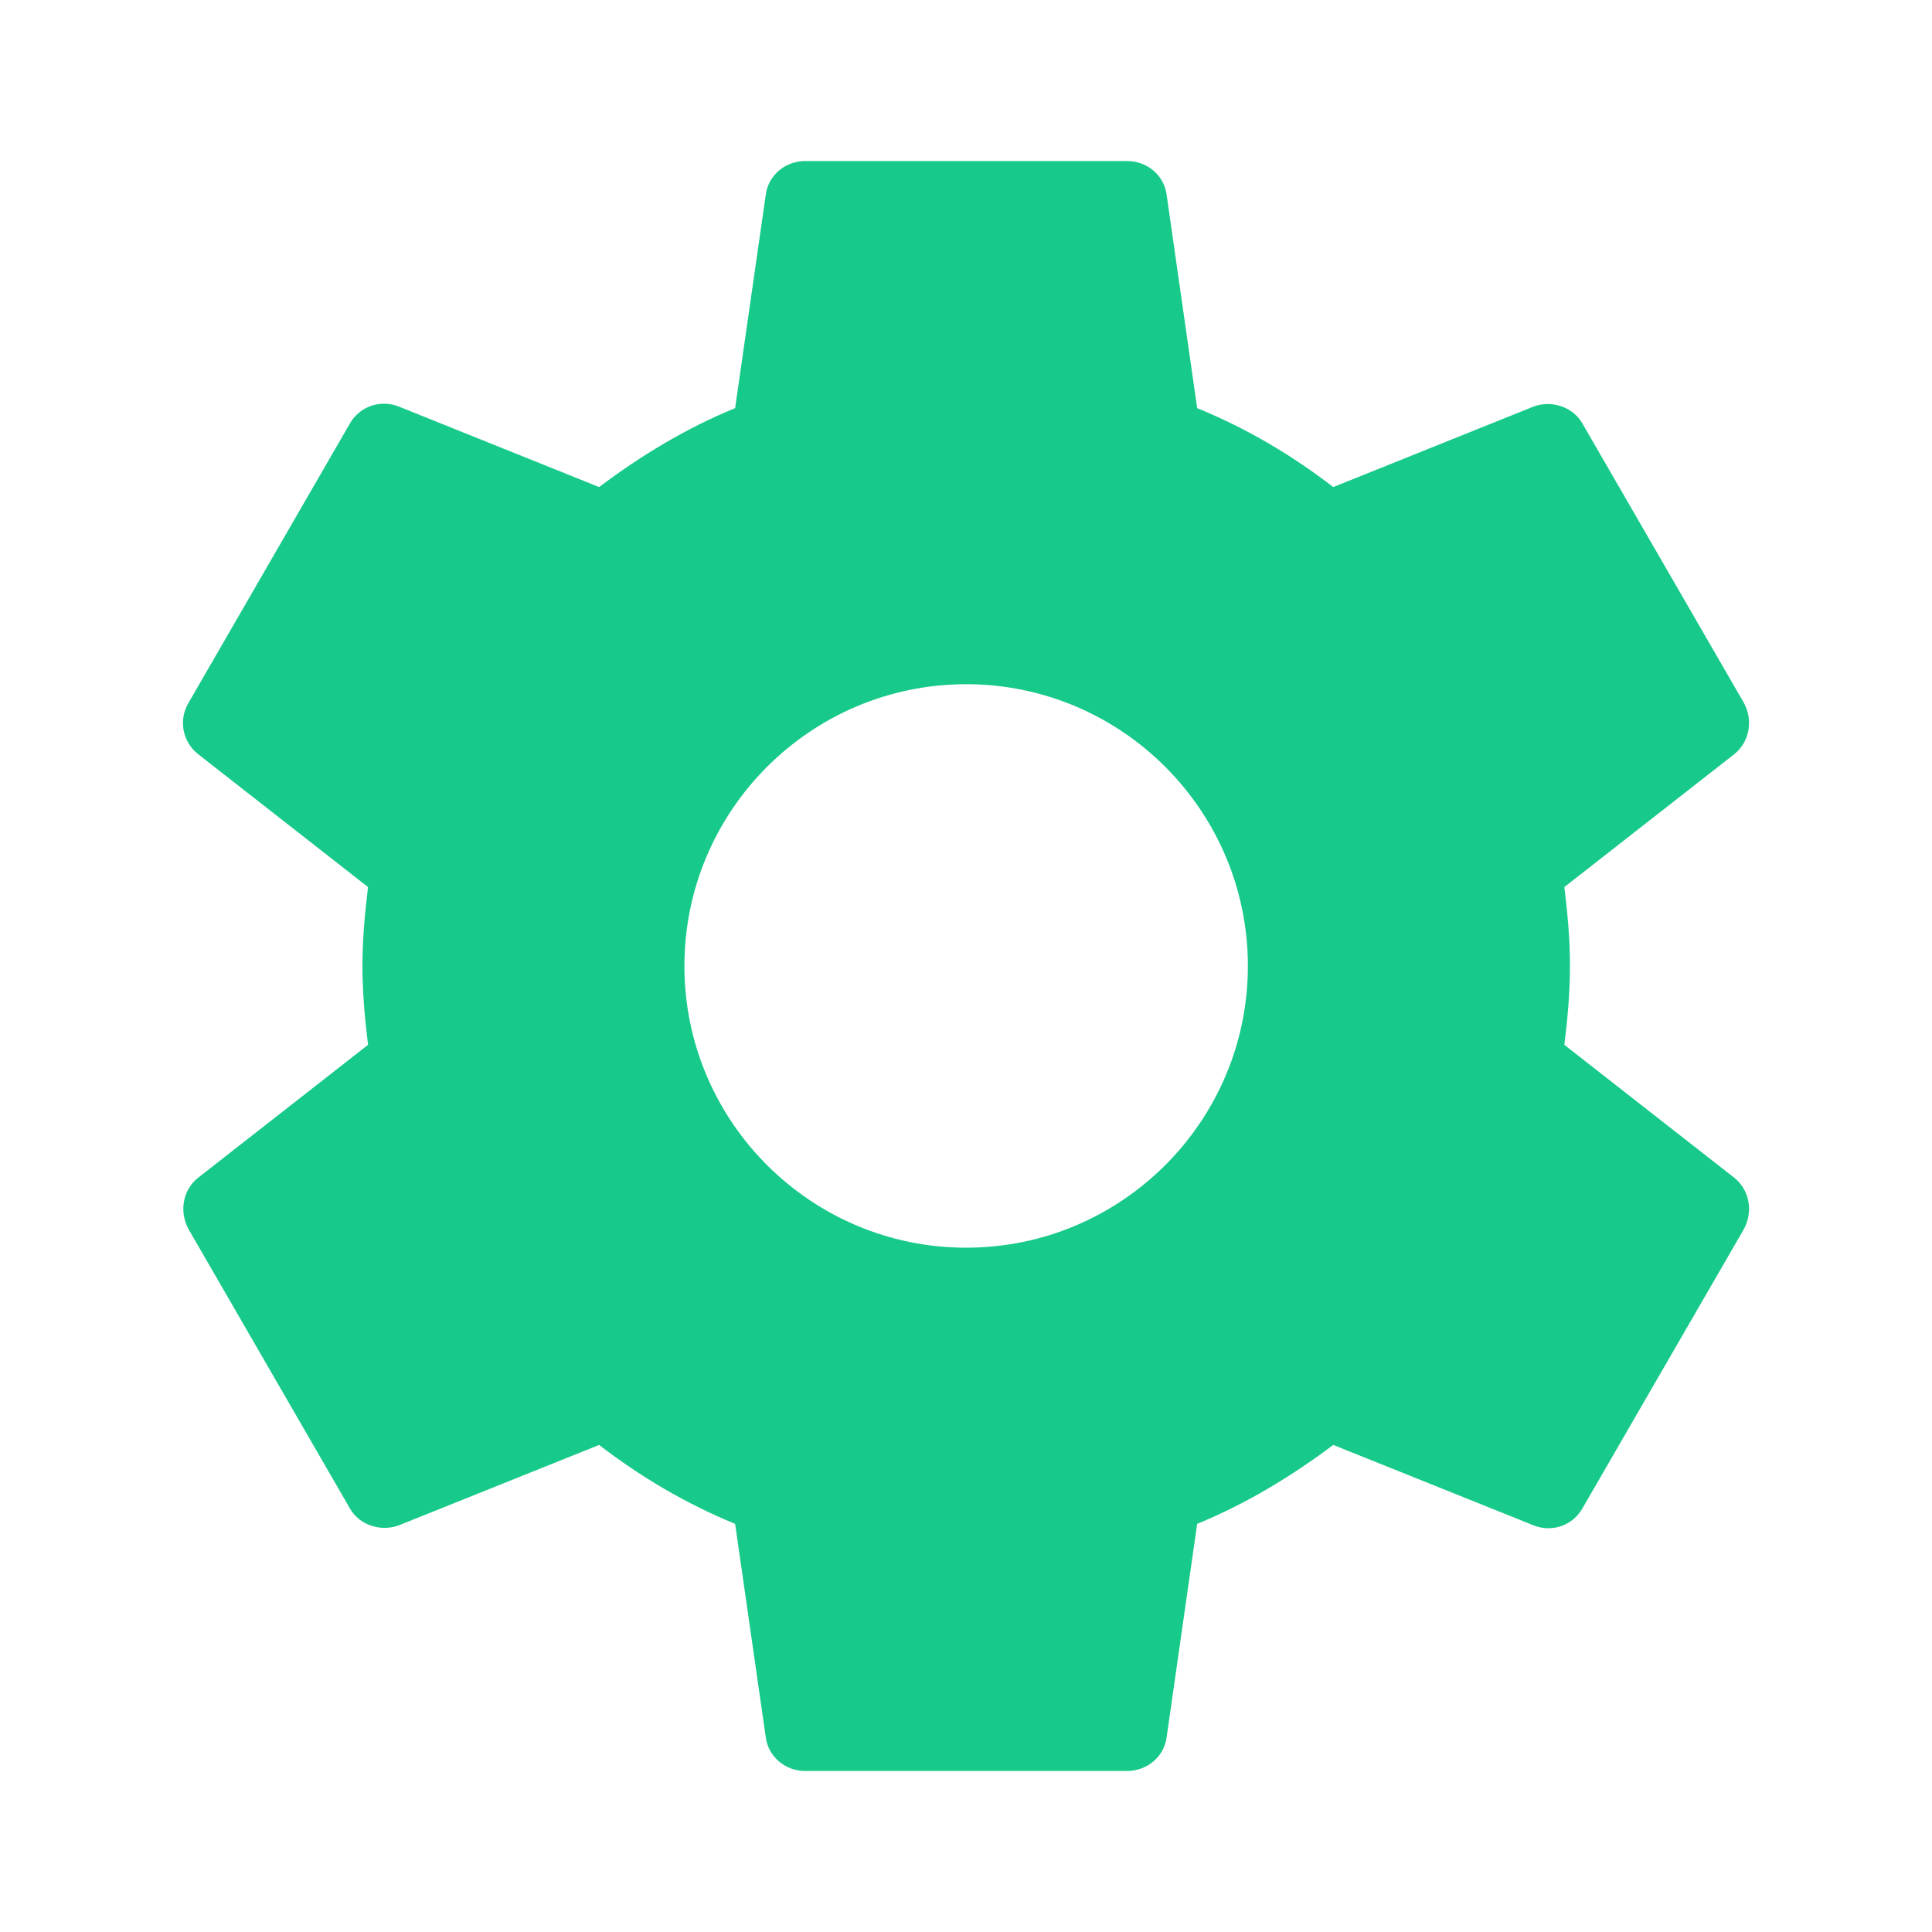 <svg width="20" height="20" viewBox="0 0 20 20" fill="none" xmlns="http://www.w3.org/2000/svg">
<path fill-rule="evenodd" clip-rule="evenodd" d="M16.252 10C16.252 10.283 16.227 10.55 16.194 10.816L17.952 12.191C18.11 12.316 18.152 12.541 18.052 12.725L16.385 15.608C16.285 15.791 16.069 15.867 15.877 15.791L13.802 14.958C13.368 15.283 12.902 15.566 12.393 15.775L12.077 17.983C12.052 18.183 11.877 18.333 11.668 18.333H8.335C8.127 18.333 7.952 18.183 7.927 17.983L7.61 15.775C7.102 15.566 6.635 15.291 6.202 14.958L4.127 15.791C3.943 15.858 3.718 15.791 3.618 15.608L1.952 12.725C1.852 12.541 1.893 12.316 2.052 12.191L3.81 10.816C3.777 10.55 3.752 10.275 3.752 10C3.752 9.725 3.777 9.45 3.81 9.183L2.052 7.808C1.893 7.683 1.843 7.458 1.952 7.275L3.618 4.391C3.718 4.208 3.935 4.133 4.127 4.208L6.202 5.042C6.635 4.716 7.102 4.433 7.61 4.225L7.927 2.017C7.952 1.817 8.127 1.667 8.335 1.667H11.668C11.877 1.667 12.052 1.817 12.077 2.017L12.393 4.225C12.902 4.433 13.368 4.708 13.802 5.042L15.877 4.208C16.06 4.141 16.285 4.208 16.385 4.391L18.052 7.275C18.152 7.458 18.11 7.683 17.952 7.808L16.194 9.183C16.227 9.45 16.252 9.716 16.252 10ZM7.085 10C7.085 11.608 8.393 12.916 10.002 12.916C11.61 12.916 12.918 11.608 12.918 10C12.918 8.392 11.61 7.083 10.002 7.083C8.393 7.083 7.085 8.392 7.085 10Z" fill="#17CA89"/>
</svg>
